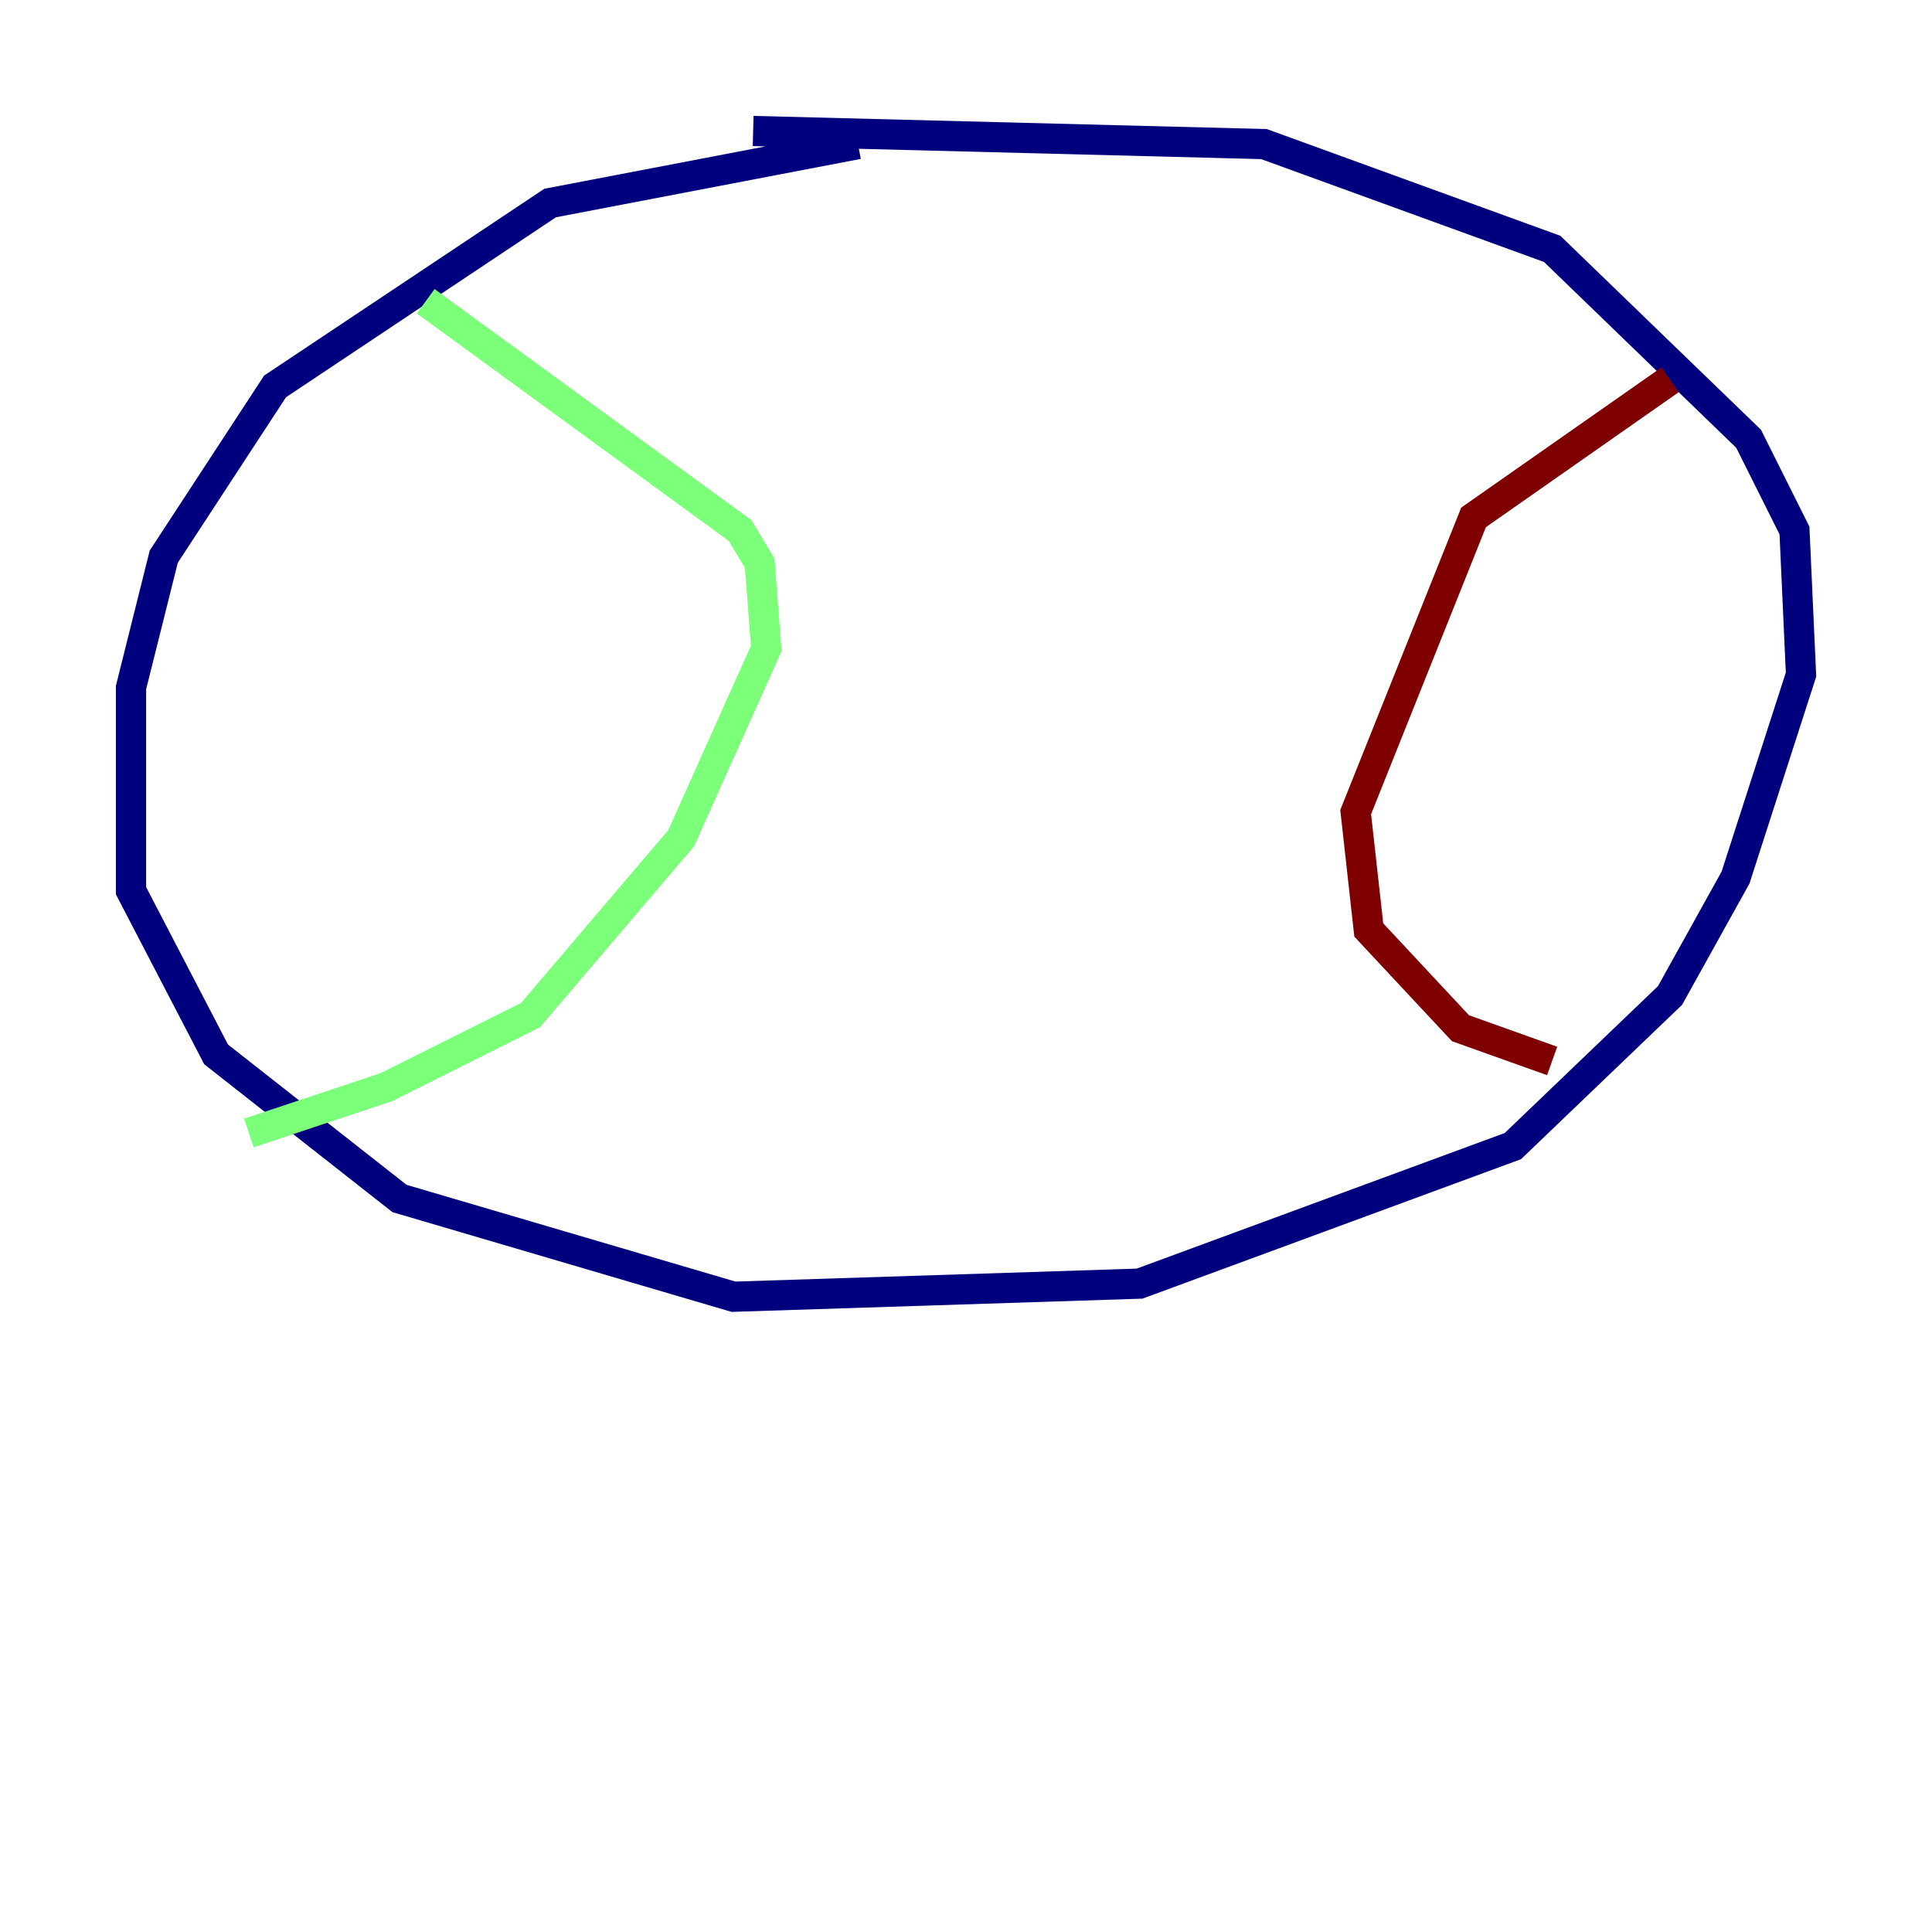 <?xml version="1.0" encoding="utf-8" ?>
<svg baseProfile="tiny" height="128" version="1.2" viewBox="0,0,128,128" width="128" xmlns="http://www.w3.org/2000/svg" xmlns:ev="http://www.w3.org/2001/xml-events" xmlns:xlink="http://www.w3.org/1999/xlink"><defs /><polyline fill="none" points="56.841,9.546 36.447,13.451 18.224,25.6 10.848,36.881 8.678,45.559 8.678,59.01 14.319,69.858 26.468,79.403 48.597,85.912 75.498,85.044 100.231,75.932 110.644,65.953 114.983,58.142 119.322,44.691 118.888,35.146 115.851,29.071 102.834,16.488 83.742,9.546 49.898,8.678" stroke="#00007f" stroke-width="2" /><polyline fill="none" points="28.203,19.959 49.031,35.146 50.332,37.315 50.766,42.956 45.125,55.539 35.146,67.254 25.6,72.027 16.488,75.064" stroke="#7cff79" stroke-width="2" /><polyline fill="none" points="110.644,25.166 97.627,34.278 89.817,53.803 90.685,61.614 96.759,68.122 102.834,70.291" stroke="#7f0000" stroke-width="2" /></svg>